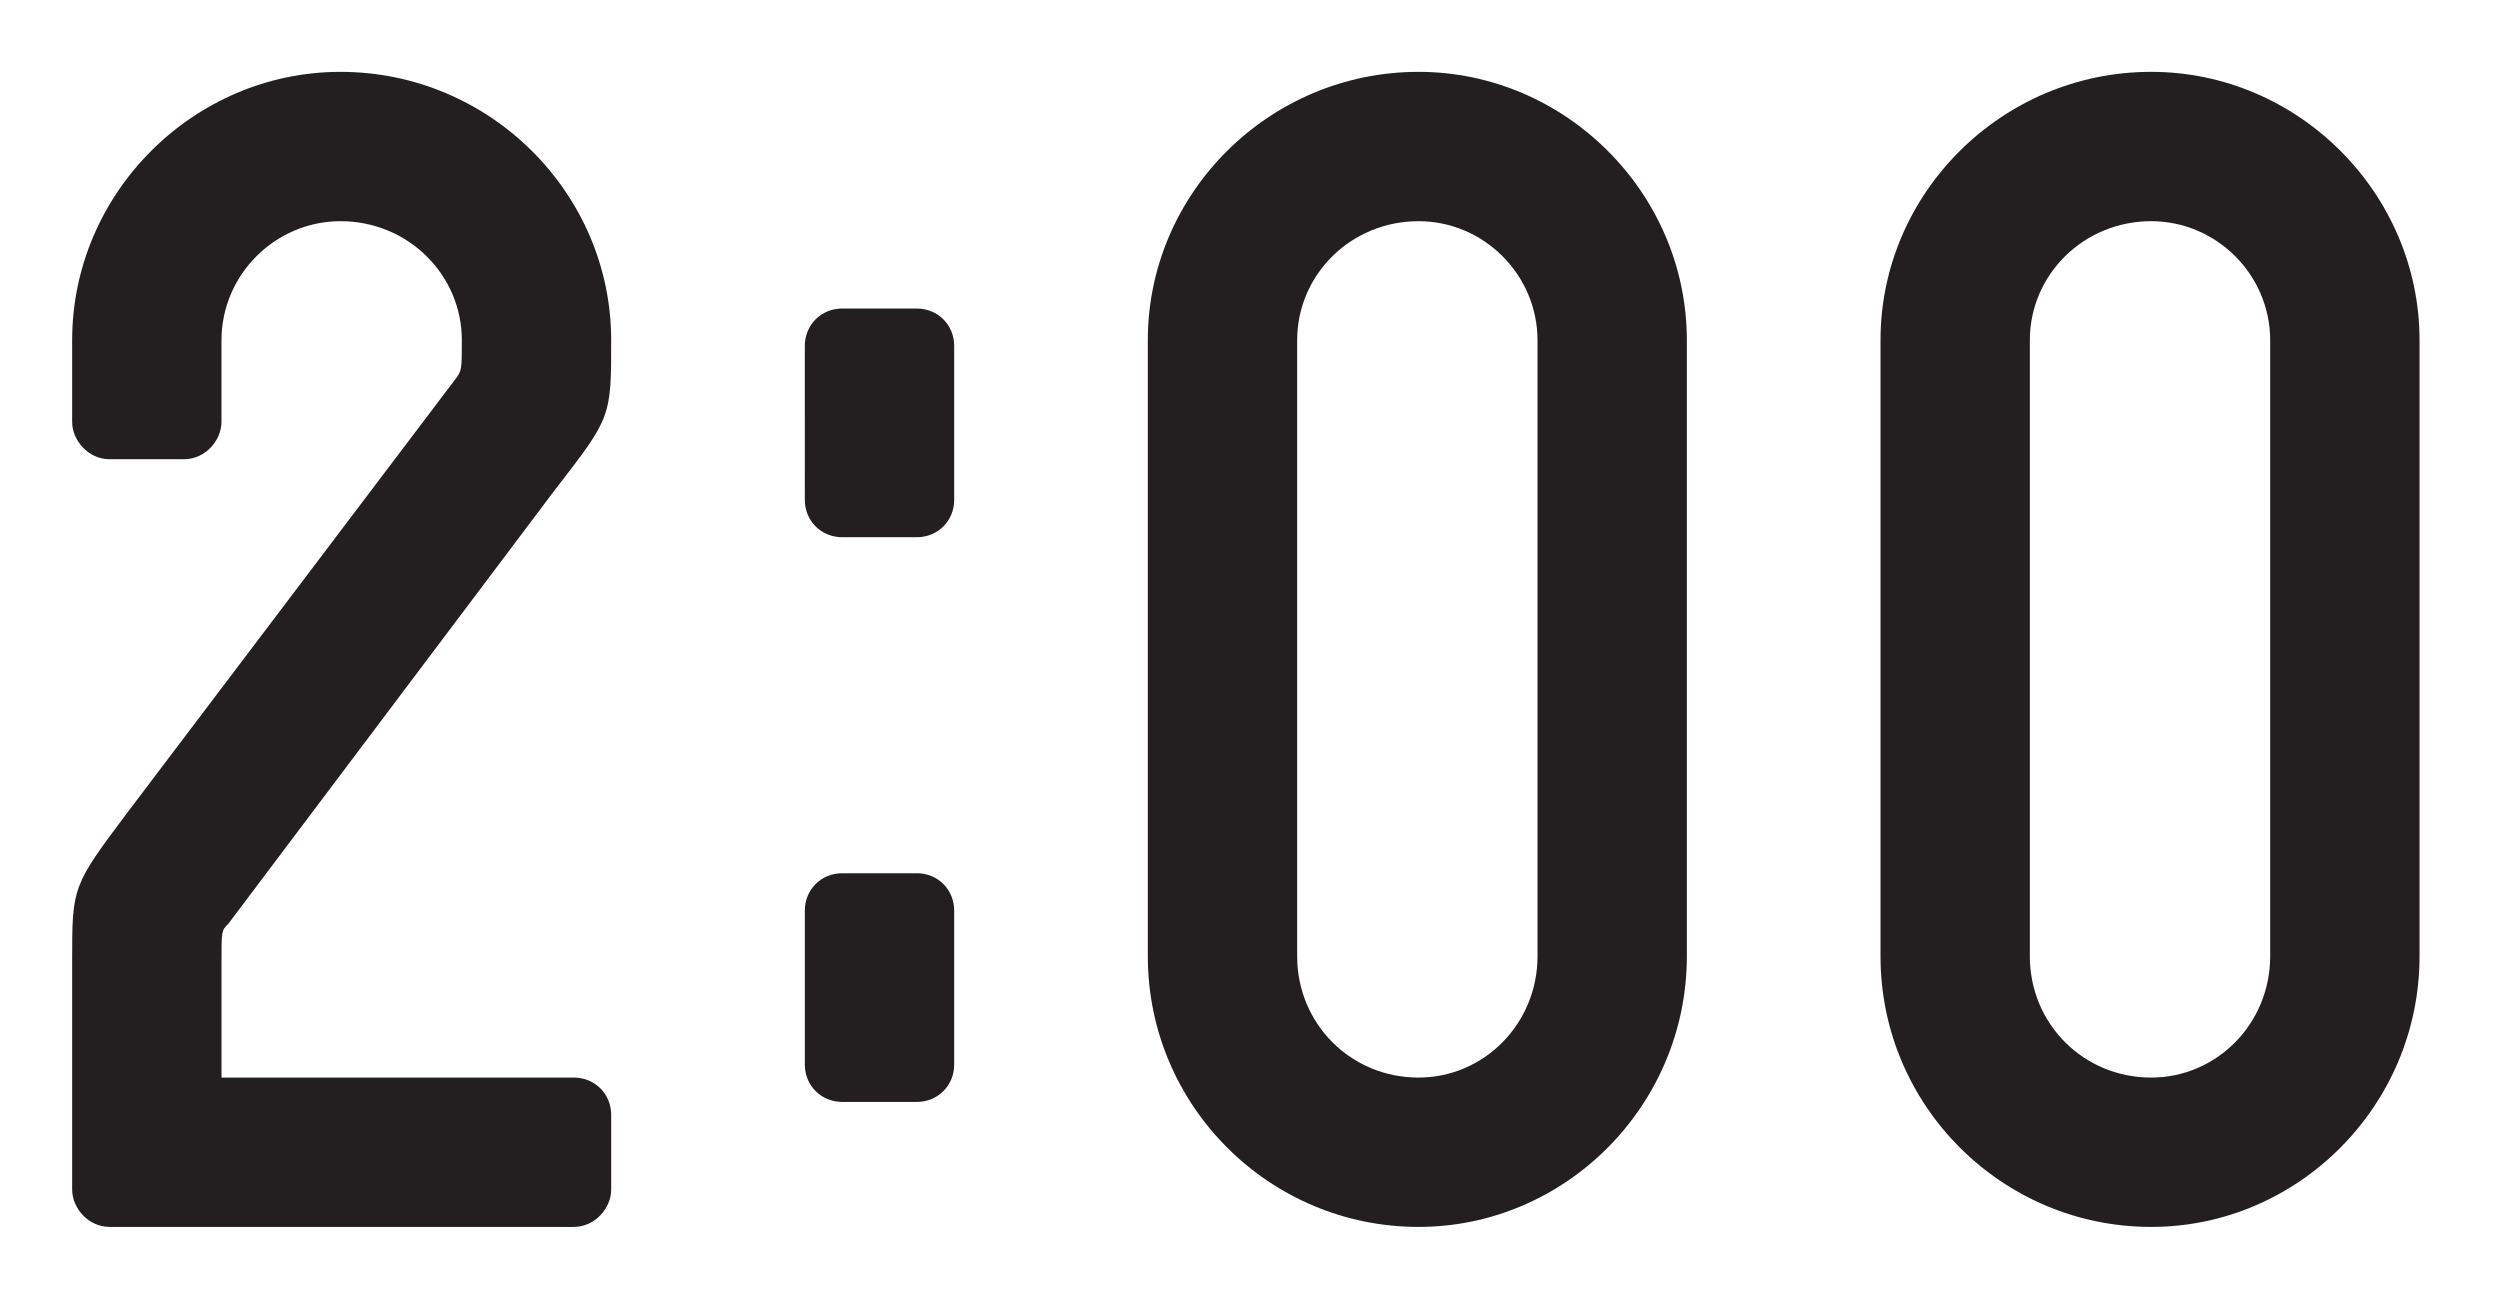<?xml version="1.0" encoding="utf-8"?>
<!-- Generator: Adobe Illustrator 16.0.3, SVG Export Plug-In . SVG Version: 6.00 Build 0)  -->
<!DOCTYPE svg PUBLIC "-//W3C//DTD SVG 1.1//EN" "http://www.w3.org/Graphics/SVG/1.1/DTD/svg11.dtd">
<svg version="1.1" id="Layer_1" xmlns="http://www.w3.org/2000/svg" xmlns:xlink="http://www.w3.org/1999/xlink" x="0px" y="0px"
	 width="100%" viewBox="0 0 200 103.75" enable-background="new 0 0 200 103.75" xml:space="preserve">
<path id="two" fill="#231F20" d="M48.895,89.192v5.974c0,1.494-1.307,2.987-2.987,2.987H8.759c-1.68,0-2.987-1.493-2.987-2.987
	V76.872c0-5.974,0-5.974,4.48-11.947L36.387,30.39c0.56-0.747,0.56-0.747,0.56-3.174c0-5.227-4.293-9.521-9.707-9.521
	c-5.227,0-9.521,4.293-9.521,9.521v6.534c0,1.494-1.307,2.987-2.987,2.987H8.759c-1.68,0-2.987-1.493-2.987-2.987v-6.534
	c0-11.76,9.707-21.468,21.468-21.468c11.947,0,21.654,9.708,21.654,21.468c0,6.161,0,6.161-4.48,11.947L18.28,73.885
	c-0.56,0.561-0.56,0.561-0.56,2.987v9.334h28.188C47.588,86.206,48.895,87.513,48.895,89.192z M76.334,27.67v12.32
	c0,1.68-1.307,2.987-2.987,2.987h-5.974c-1.68,0-2.987-1.307-2.987-2.987V27.67c0-1.68,1.307-2.987,2.987-2.987h5.974
	C75.027,24.684,76.334,25.99,76.334,27.67z M76.334,72.846v12.32c0,1.681-1.307,2.987-2.987,2.987h-5.974
	c-1.68,0-2.987-1.307-2.987-2.987v-12.32c0-1.68,1.307-2.987,2.987-2.987h5.974C75.027,69.858,76.334,71.166,76.334,72.846z
	 M134.948,27.216v49.283c0,11.947-9.708,21.654-21.468,21.654c-11.948,0-21.655-9.707-21.655-21.654V27.216
	c0-11.76,9.707-21.468,21.655-21.468C125.24,5.749,134.948,15.456,134.948,27.216z M123.001,27.216c0-5.227-4.294-9.521-9.521-9.521
	c-5.414,0-9.707,4.293-9.707,9.521v49.283c0,5.413,4.293,9.707,9.707,9.707c5.227,0,9.521-4.294,9.521-9.707V27.216z
	 M193.563,27.216v49.283c0,11.947-9.707,21.654-21.468,21.654c-11.947,0-21.654-9.707-21.654-21.654V27.216
	c0-11.76,9.707-21.468,21.654-21.468C183.855,5.749,193.563,15.456,193.563,27.216z M181.615,27.216
	c0-5.227-4.294-9.521-9.521-9.521c-5.414,0-9.707,4.293-9.707,9.521v49.283c0,5.413,4.293,9.707,9.707,9.707
	c5.227,0,9.521-4.294,9.521-9.707V27.216z"/>
</svg>